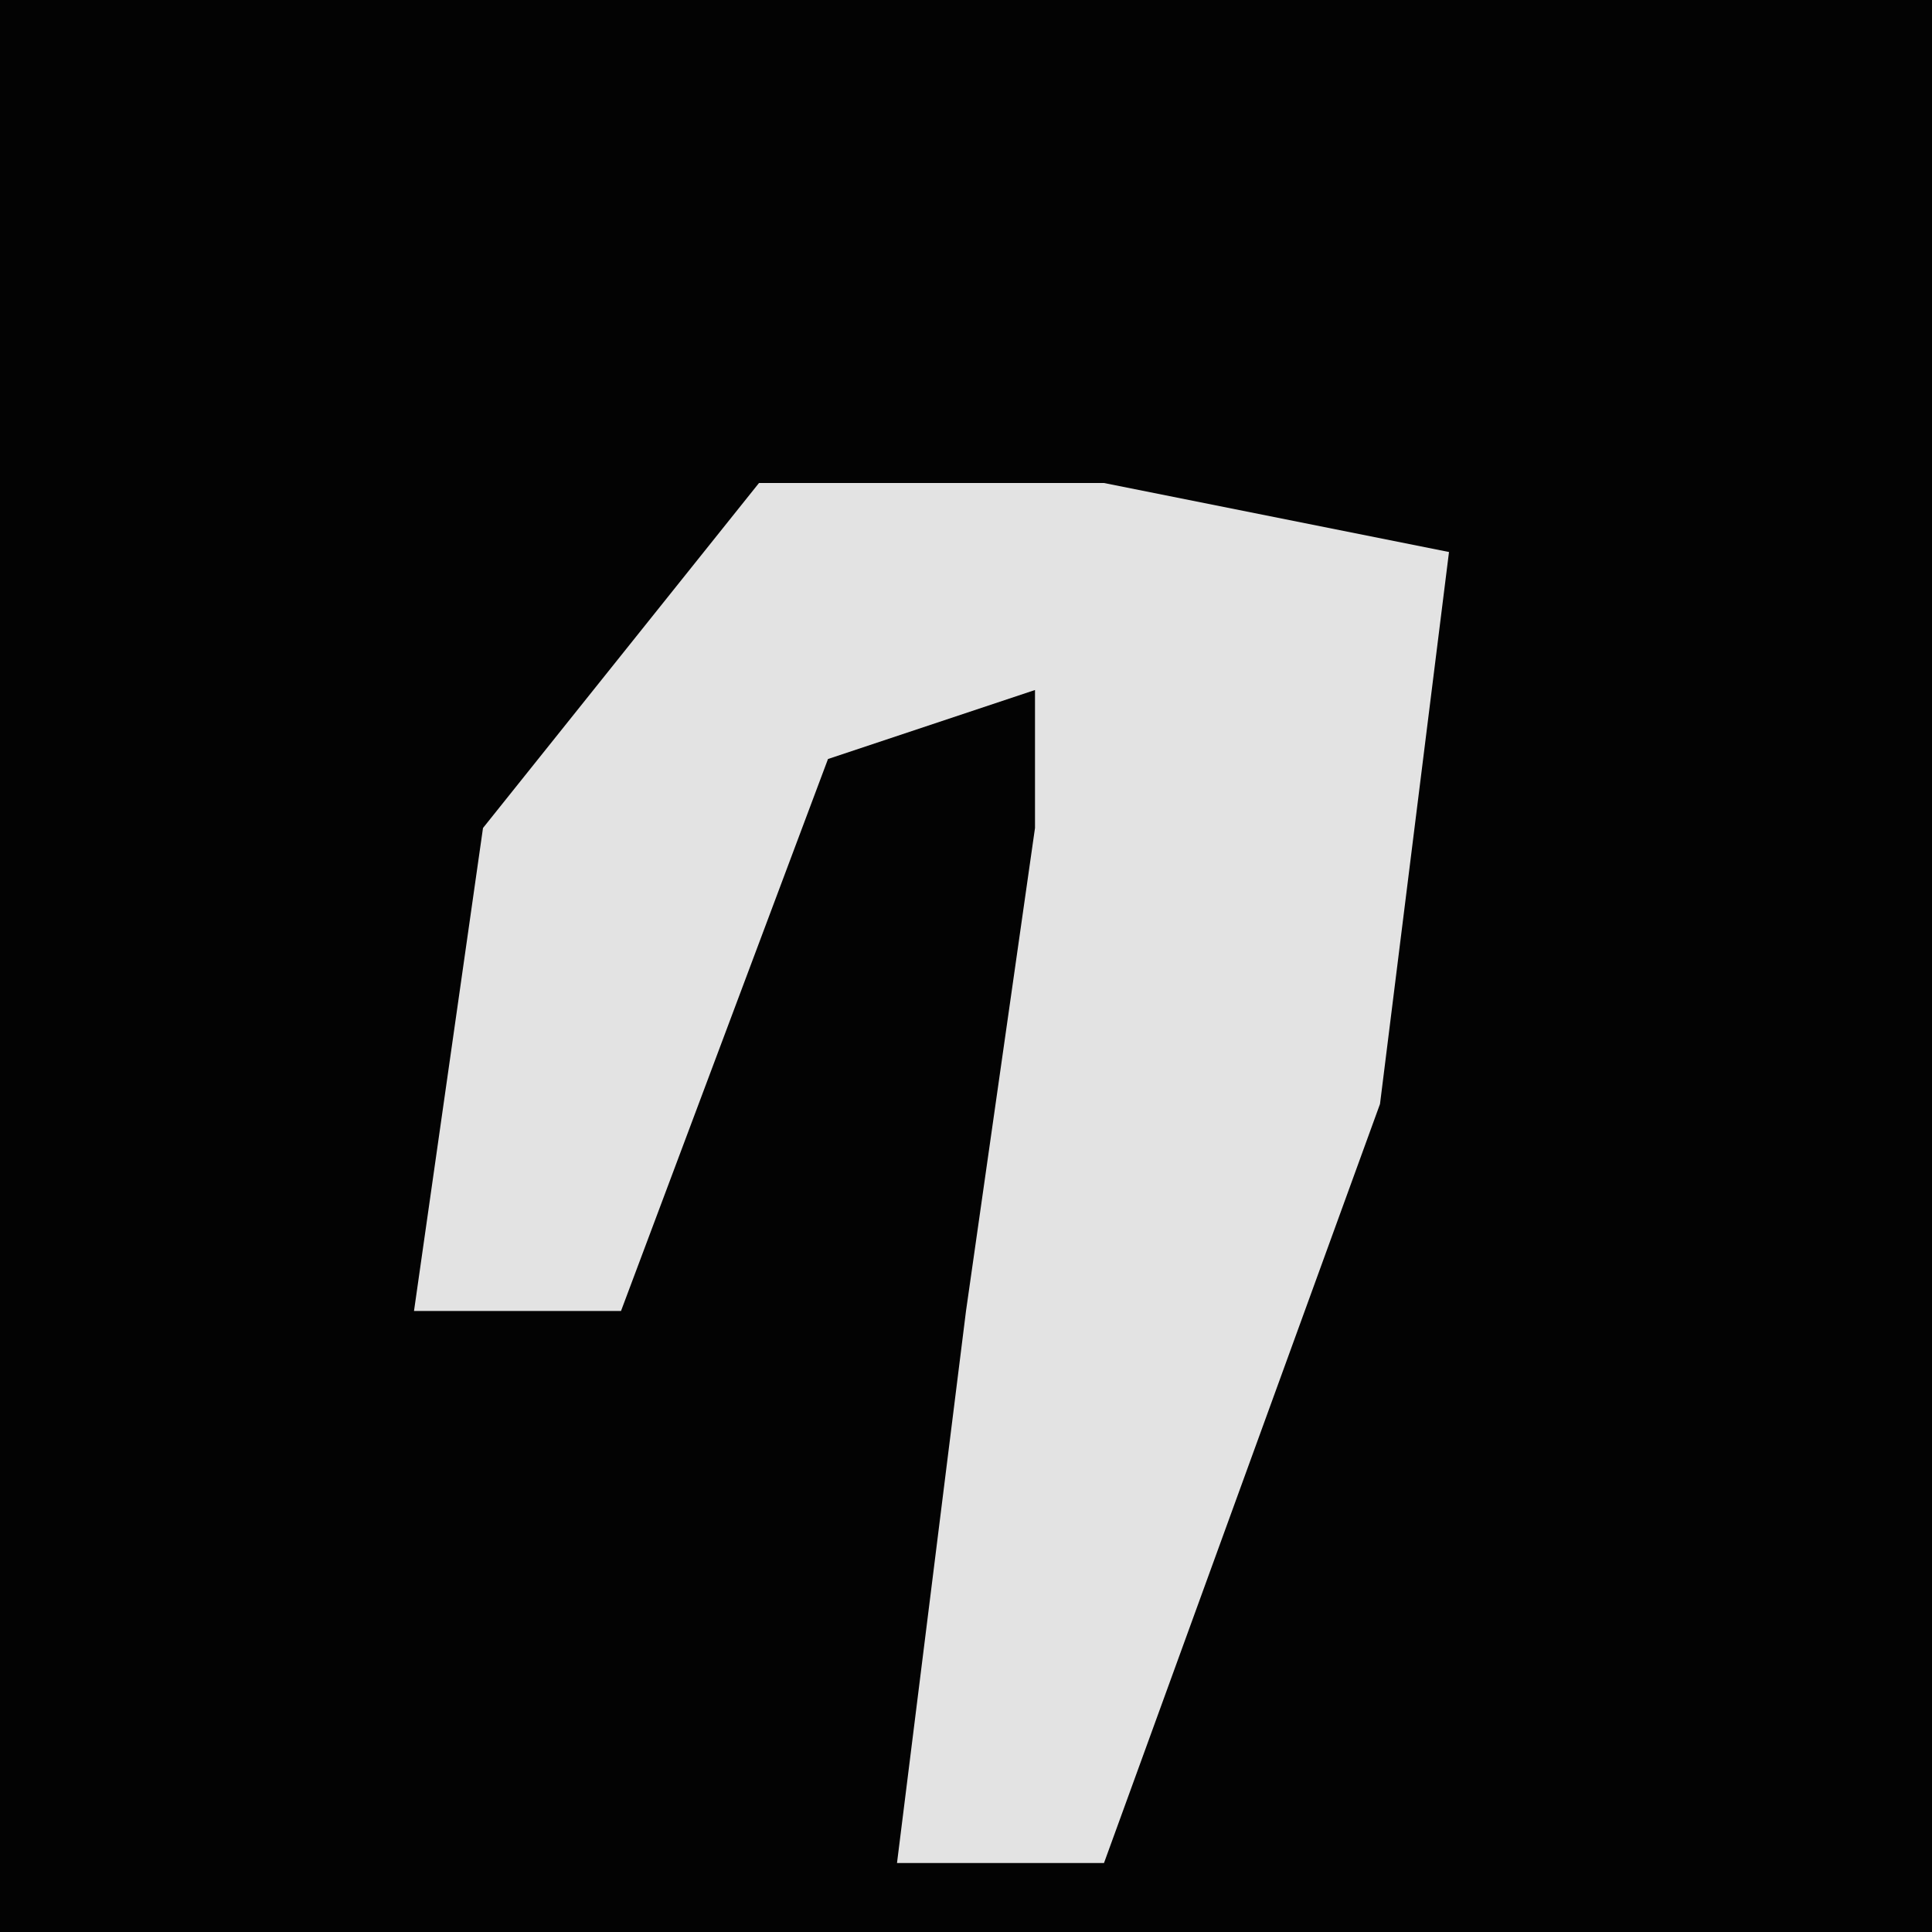 <?xml version="1.0" encoding="UTF-8"?>
<svg version="1.1" xmlns="http://www.w3.org/2000/svg" width="28" height="28">
<path d="M0,0 L28,0 L28,28 L0,28 Z " fill="#030303" transform="translate(0,0)"/>
<path d="M0,0 L5,0 L10,1 L9,9 L5,20 L2,20 L3,12 L4,5 L4,3 L1,4 L-2,12 L-5,12 L-4,5 Z " fill="#E3E3E3" transform="translate(11,7)"/>
</svg>

